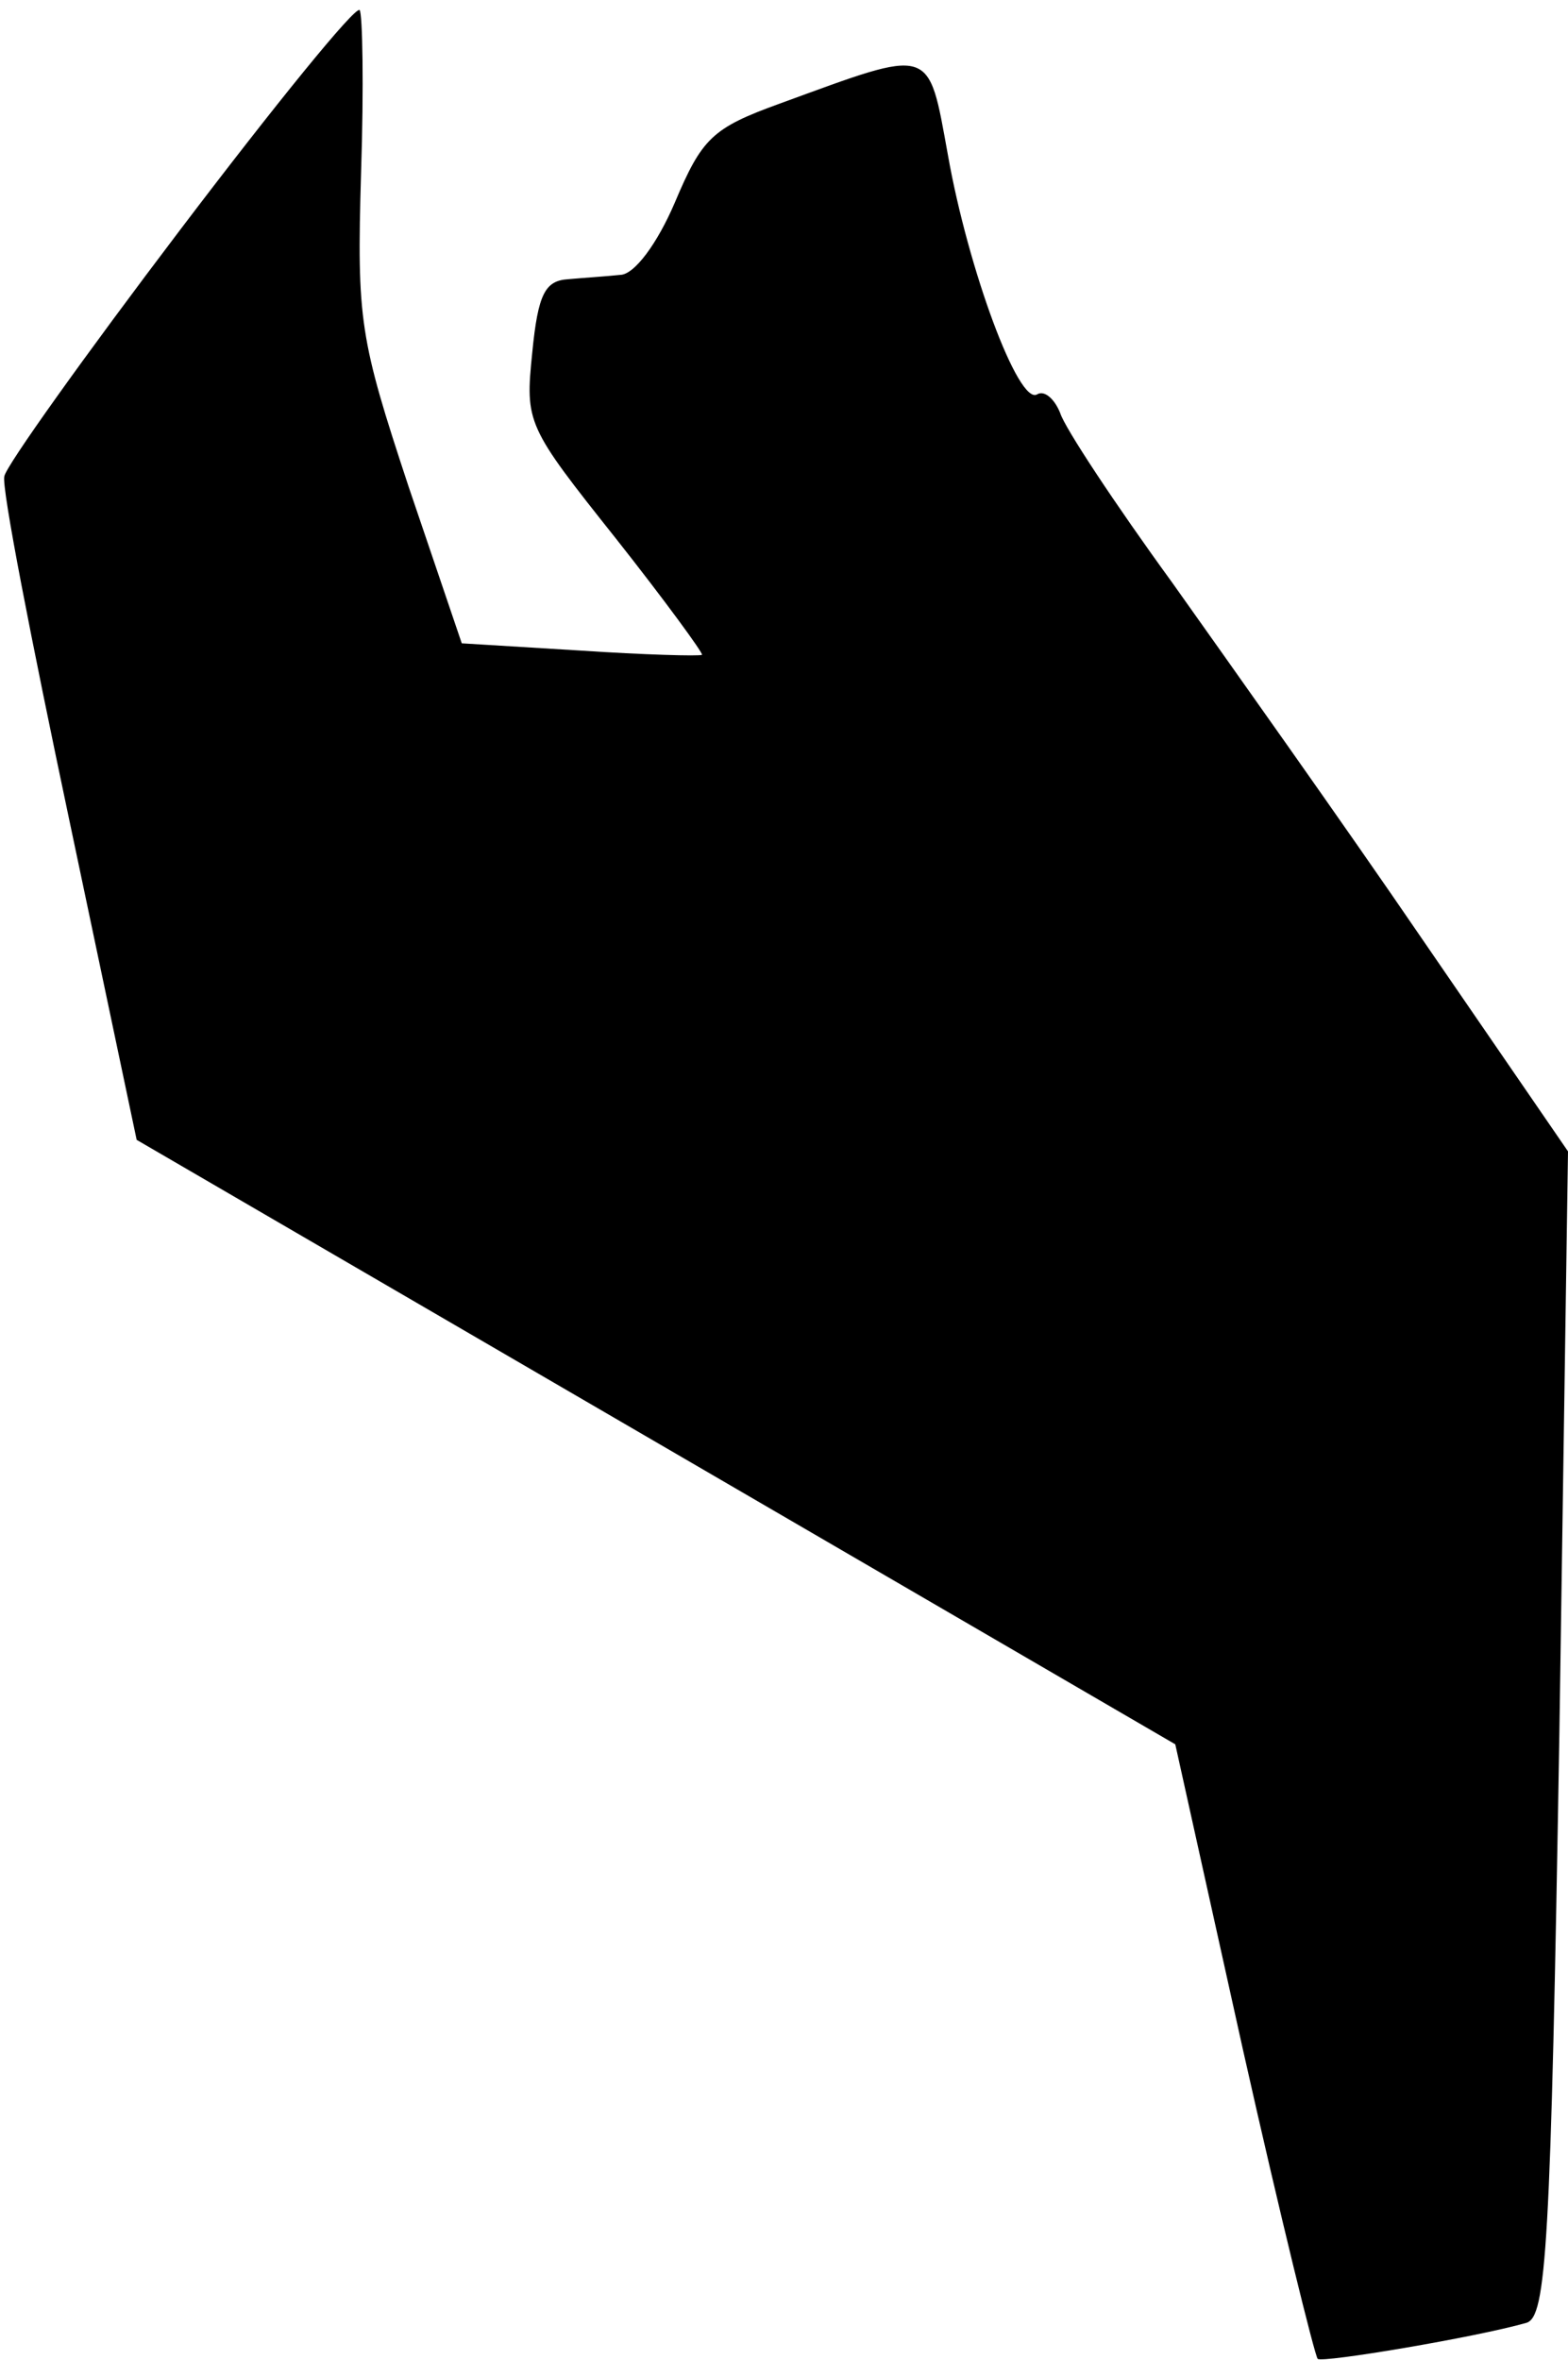 <?xml version="1.0" standalone="no"?>
<!DOCTYPE svg PUBLIC "-//W3C//DTD SVG 20010904//EN"
 "http://www.w3.org/TR/2001/REC-SVG-20010904/DTD/svg10.dtd">
<svg version="1.0" xmlns="http://www.w3.org/2000/svg"
 width="109pt" height="164pt" viewBox="0 0 109 164"
 preserveAspectRatio="xMidYMid meet">
<g transform="translate(0,164) scale(0.1,-0.1)"
fill="#000000" stroke="none">
<path fill="#000000" stroke="none" d="M125 1480 c-66 -87 -121 -164 -122
-171 -2 -8 19 -115 45 -238 l47 -223 361 -210 361 -210 47 -212 c26 -116 50
-213 52 -215 3 -3 110 15 145 25 14 4 17 52 23 409 l6 405 -101 147 c-56 82
-135 193 -174 248 -40 55 -75 108 -78 118 -4 10 -11 16 -16 13 -13 -8 -48 87
-62 166 -14 77 -10 75 -117 36 -47 -17 -54 -24 -73 -69 -12 -28 -28 -50 -38
-50 -9 -1 -25 -2 -36 -3 -16 -1 -21 -10 -25 -51 -5 -49 -4 -51 58 -129 34 -43
61 -80 60 -81 -2 -1 -40 0 -85 3 l-82 5 -37 109 c-34 103 -36 115 -33 218 2
60 1 111 -1 113 -3 3 -59 -66 -125 -153z"/>
</g>
</svg>
